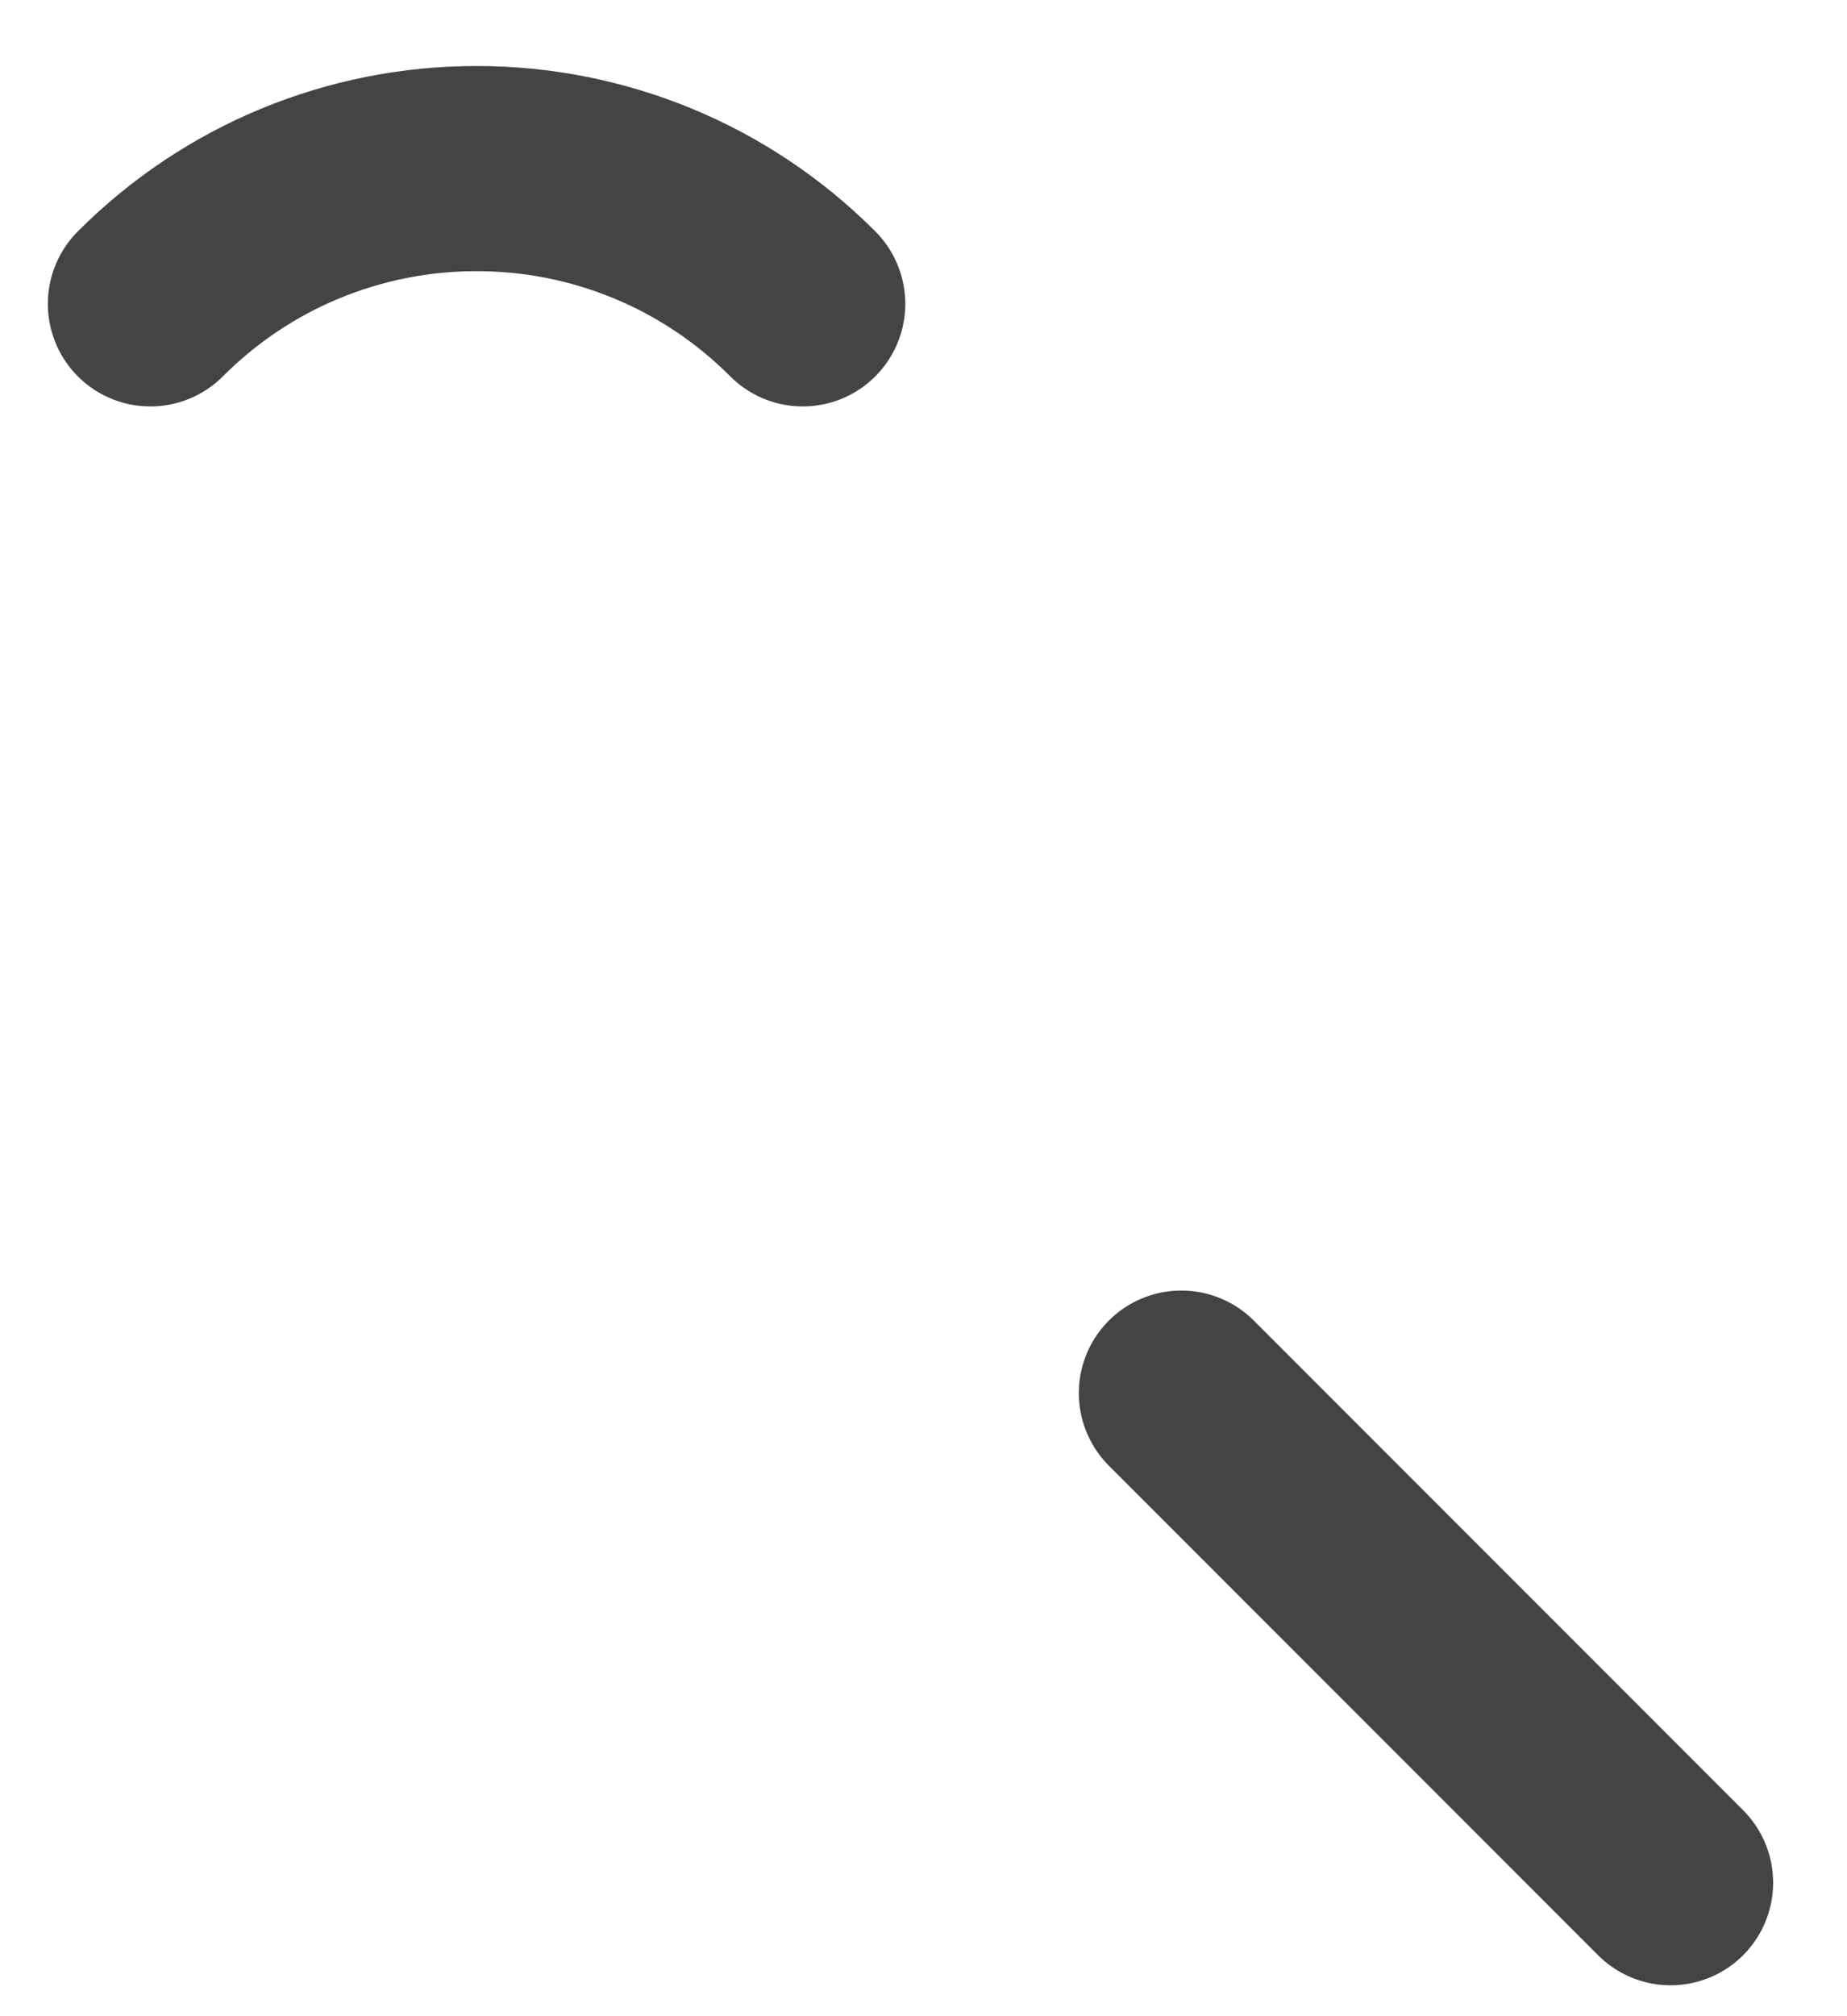 <?xml version="1.0" encoding="UTF-8" standalone="no"?><svg width='22' height='24' viewBox='0 0 22 24' fill='none' xmlns='http://www.w3.org/2000/svg'>
<path d='M9.562 3.617C9.052 3.106 8.447 2.7 7.78 2.424C7.113 2.148 6.398 2.006 5.676 2.007C4.955 2.006 4.24 2.148 3.573 2.424C2.906 2.7 2.301 3.106 1.791 3.617M14.071 16.583L19.899 22.411' stroke='#444444' stroke-width='2.442' stroke-linecap='round' stroke-linejoin='round'/>
</svg>
